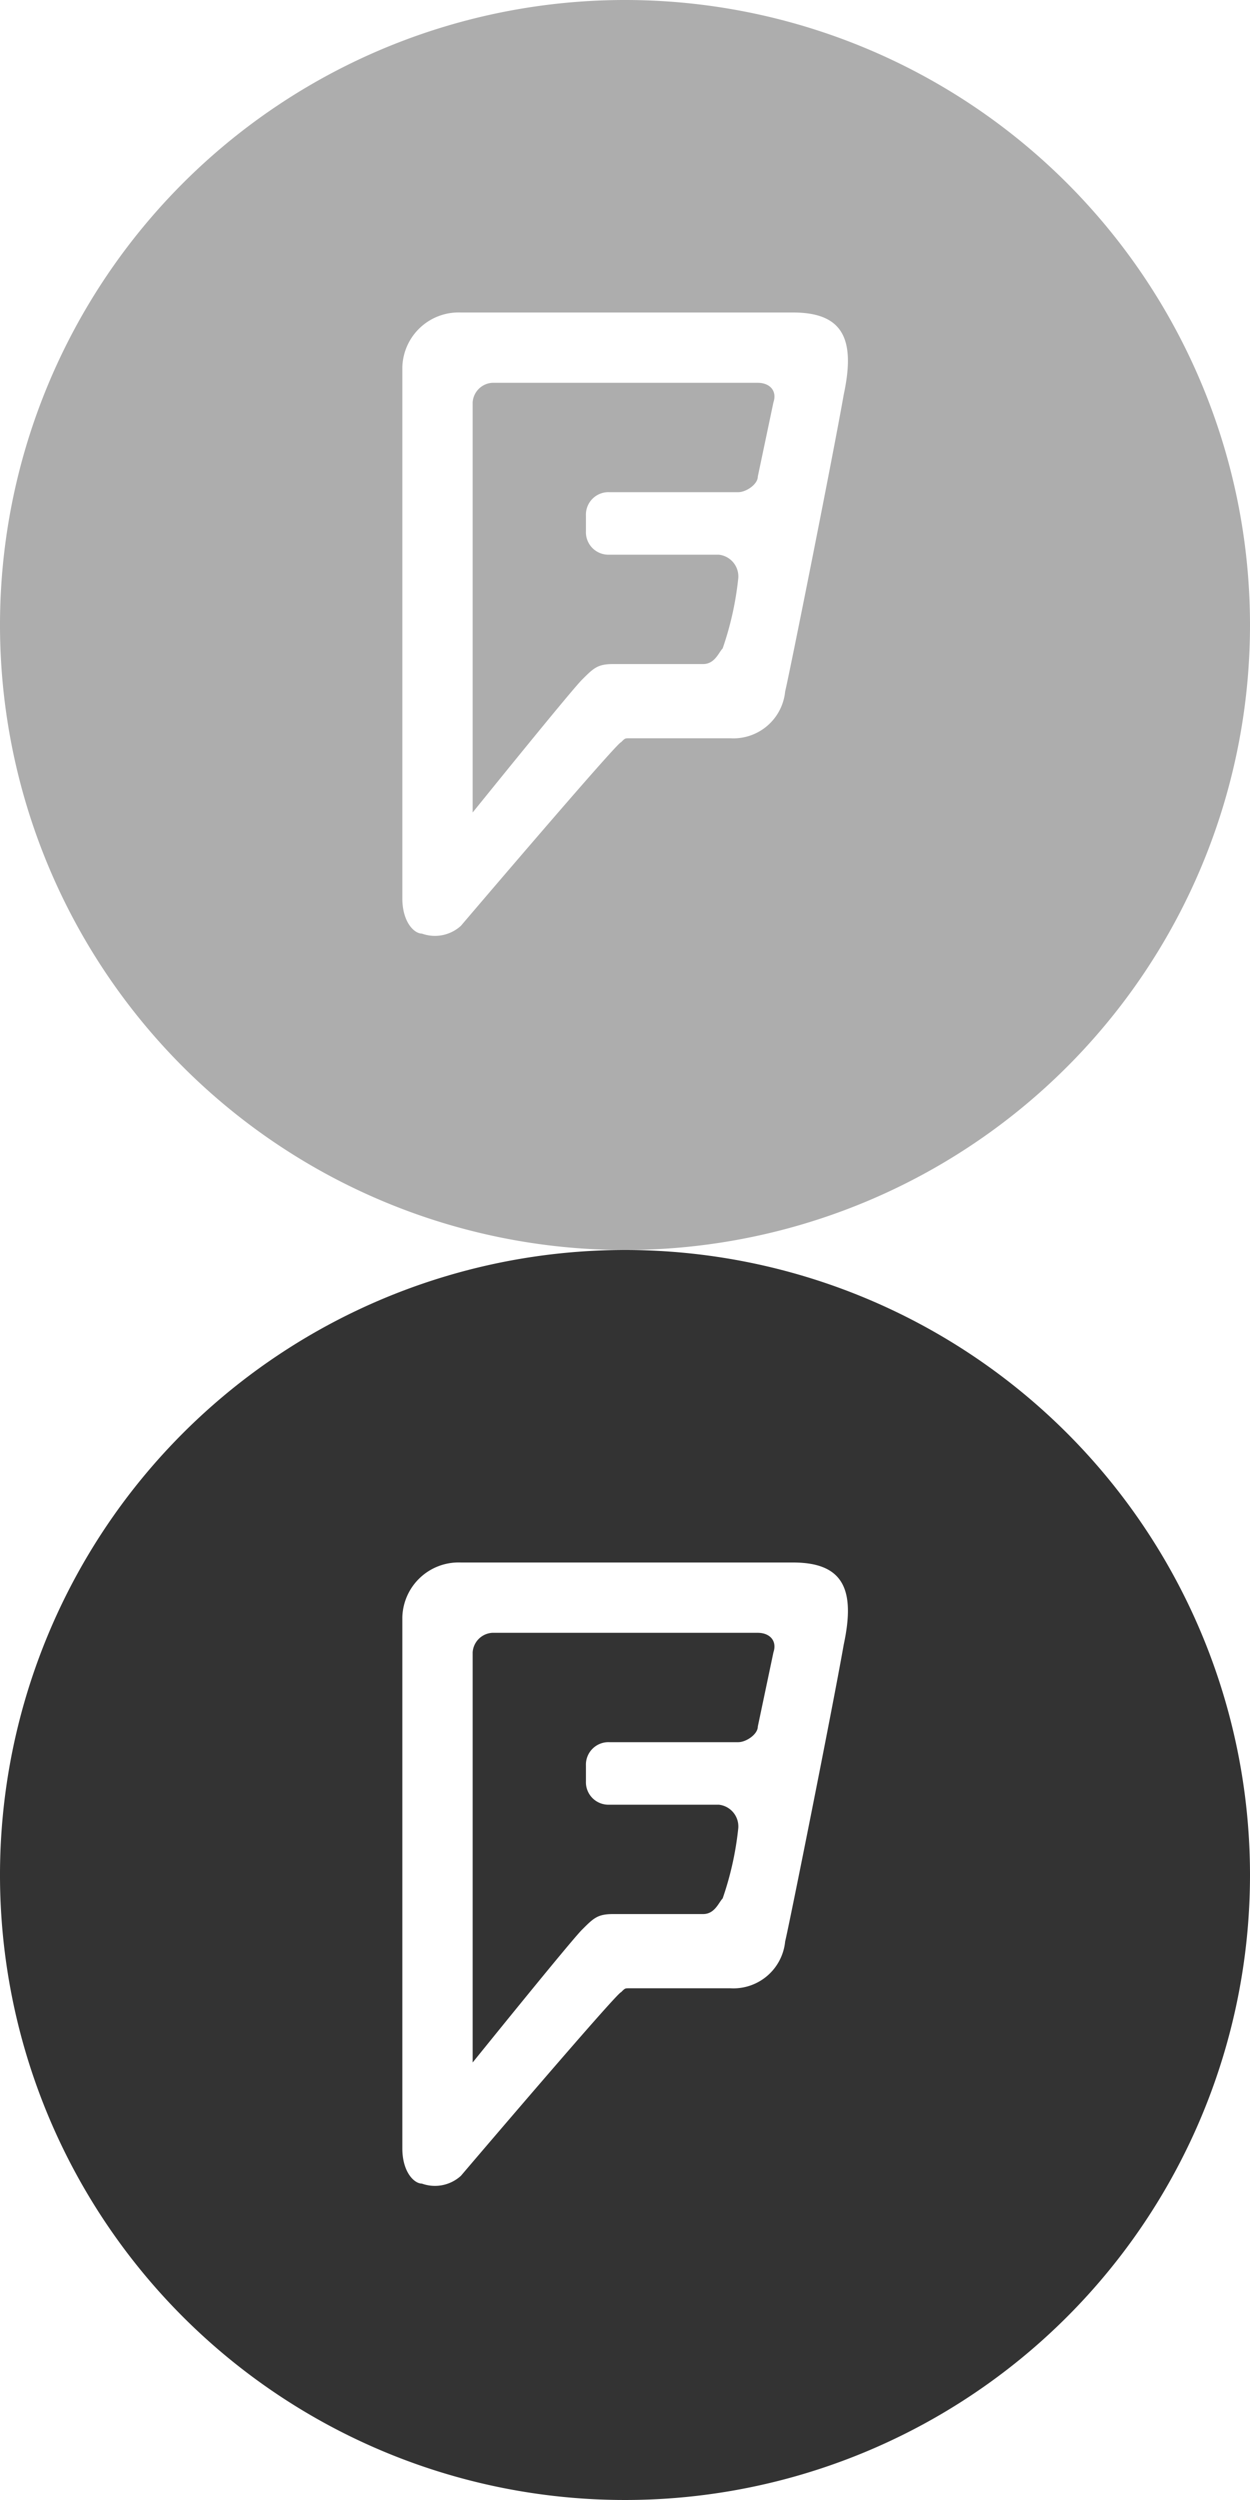 <svg id="fourssquare" xmlns="http://www.w3.org/2000/svg" viewBox="0 0 32 64">
  <path fill="#adadad" d="M19.4 9.8h-6.8a.536.536 0 0 0-.5.5v10.5s2.5-3.1 2.8-3.4.4-.4.8-.4H18c.3 0 .4-.3.5-.4a8.025 8.025 0 0 0 .4-1.8.56.56 0 0 0-.5-.6h-2.8a.576.576 0 0 1-.6-.6v-.4a.576.576 0 0 1 .6-.6h3.3c.2 0 .5-.2.5-.4l.4-1.9c.1-.3-.1-.5-.4-.5z"/>
  <path fill="#adadad" d="M16 0a16 16 0 1 0 16 16A16 16 0 0 0 16 0zm5.6 10.1c-.3 1.7-1.4 7.2-1.5 7.6a1.331 1.331 0 0 1-1.4 1.2h-2.6c-.1 0-.1 0-.2.1-.1 0-4.1 4.7-4.1 4.7a.987.987 0 0 1-1 .2c-.2 0-.5-.3-.5-.9V9.4A1.441 1.441 0 0 1 11.8 8h8.5c1.3 0 1.6.7 1.3 2.1z"/>
  <path fill="#333" d="M19.4 41.8h-6.8a.536.536 0 0 0-.5.5v10.5s2.5-3.1 2.8-3.4.4-.4.8-.4H18c.3 0 .4-.3.5-.4a8.025 8.025 0 0 0 .4-1.8.56.56 0 0 0-.5-.6h-2.8a.576.576 0 0 1-.6-.6v-.4a.576.576 0 0 1 .6-.6h3.3c.2 0 .5-.2.5-.4l.4-1.9c.1-.3-.1-.5-.4-.5z"/>
  <path fill="#333" d="M16 32a16 16 0 1 0 16 16 16 16 0 0 0-16-16zm5.6 10.1c-.3 1.7-1.4 7.2-1.5 7.6a1.331 1.331 0 0 1-1.4 1.2h-2.6c-.1 0-.1 0-.2.1-.1 0-4.1 4.7-4.1 4.7a.987.987 0 0 1-1 .2c-.2 0-.5-.3-.5-.9V41.4a1.441 1.441 0 0 1 1.5-1.4h8.5c1.3 0 1.6.7 1.3 2.1z"/>
</svg>
